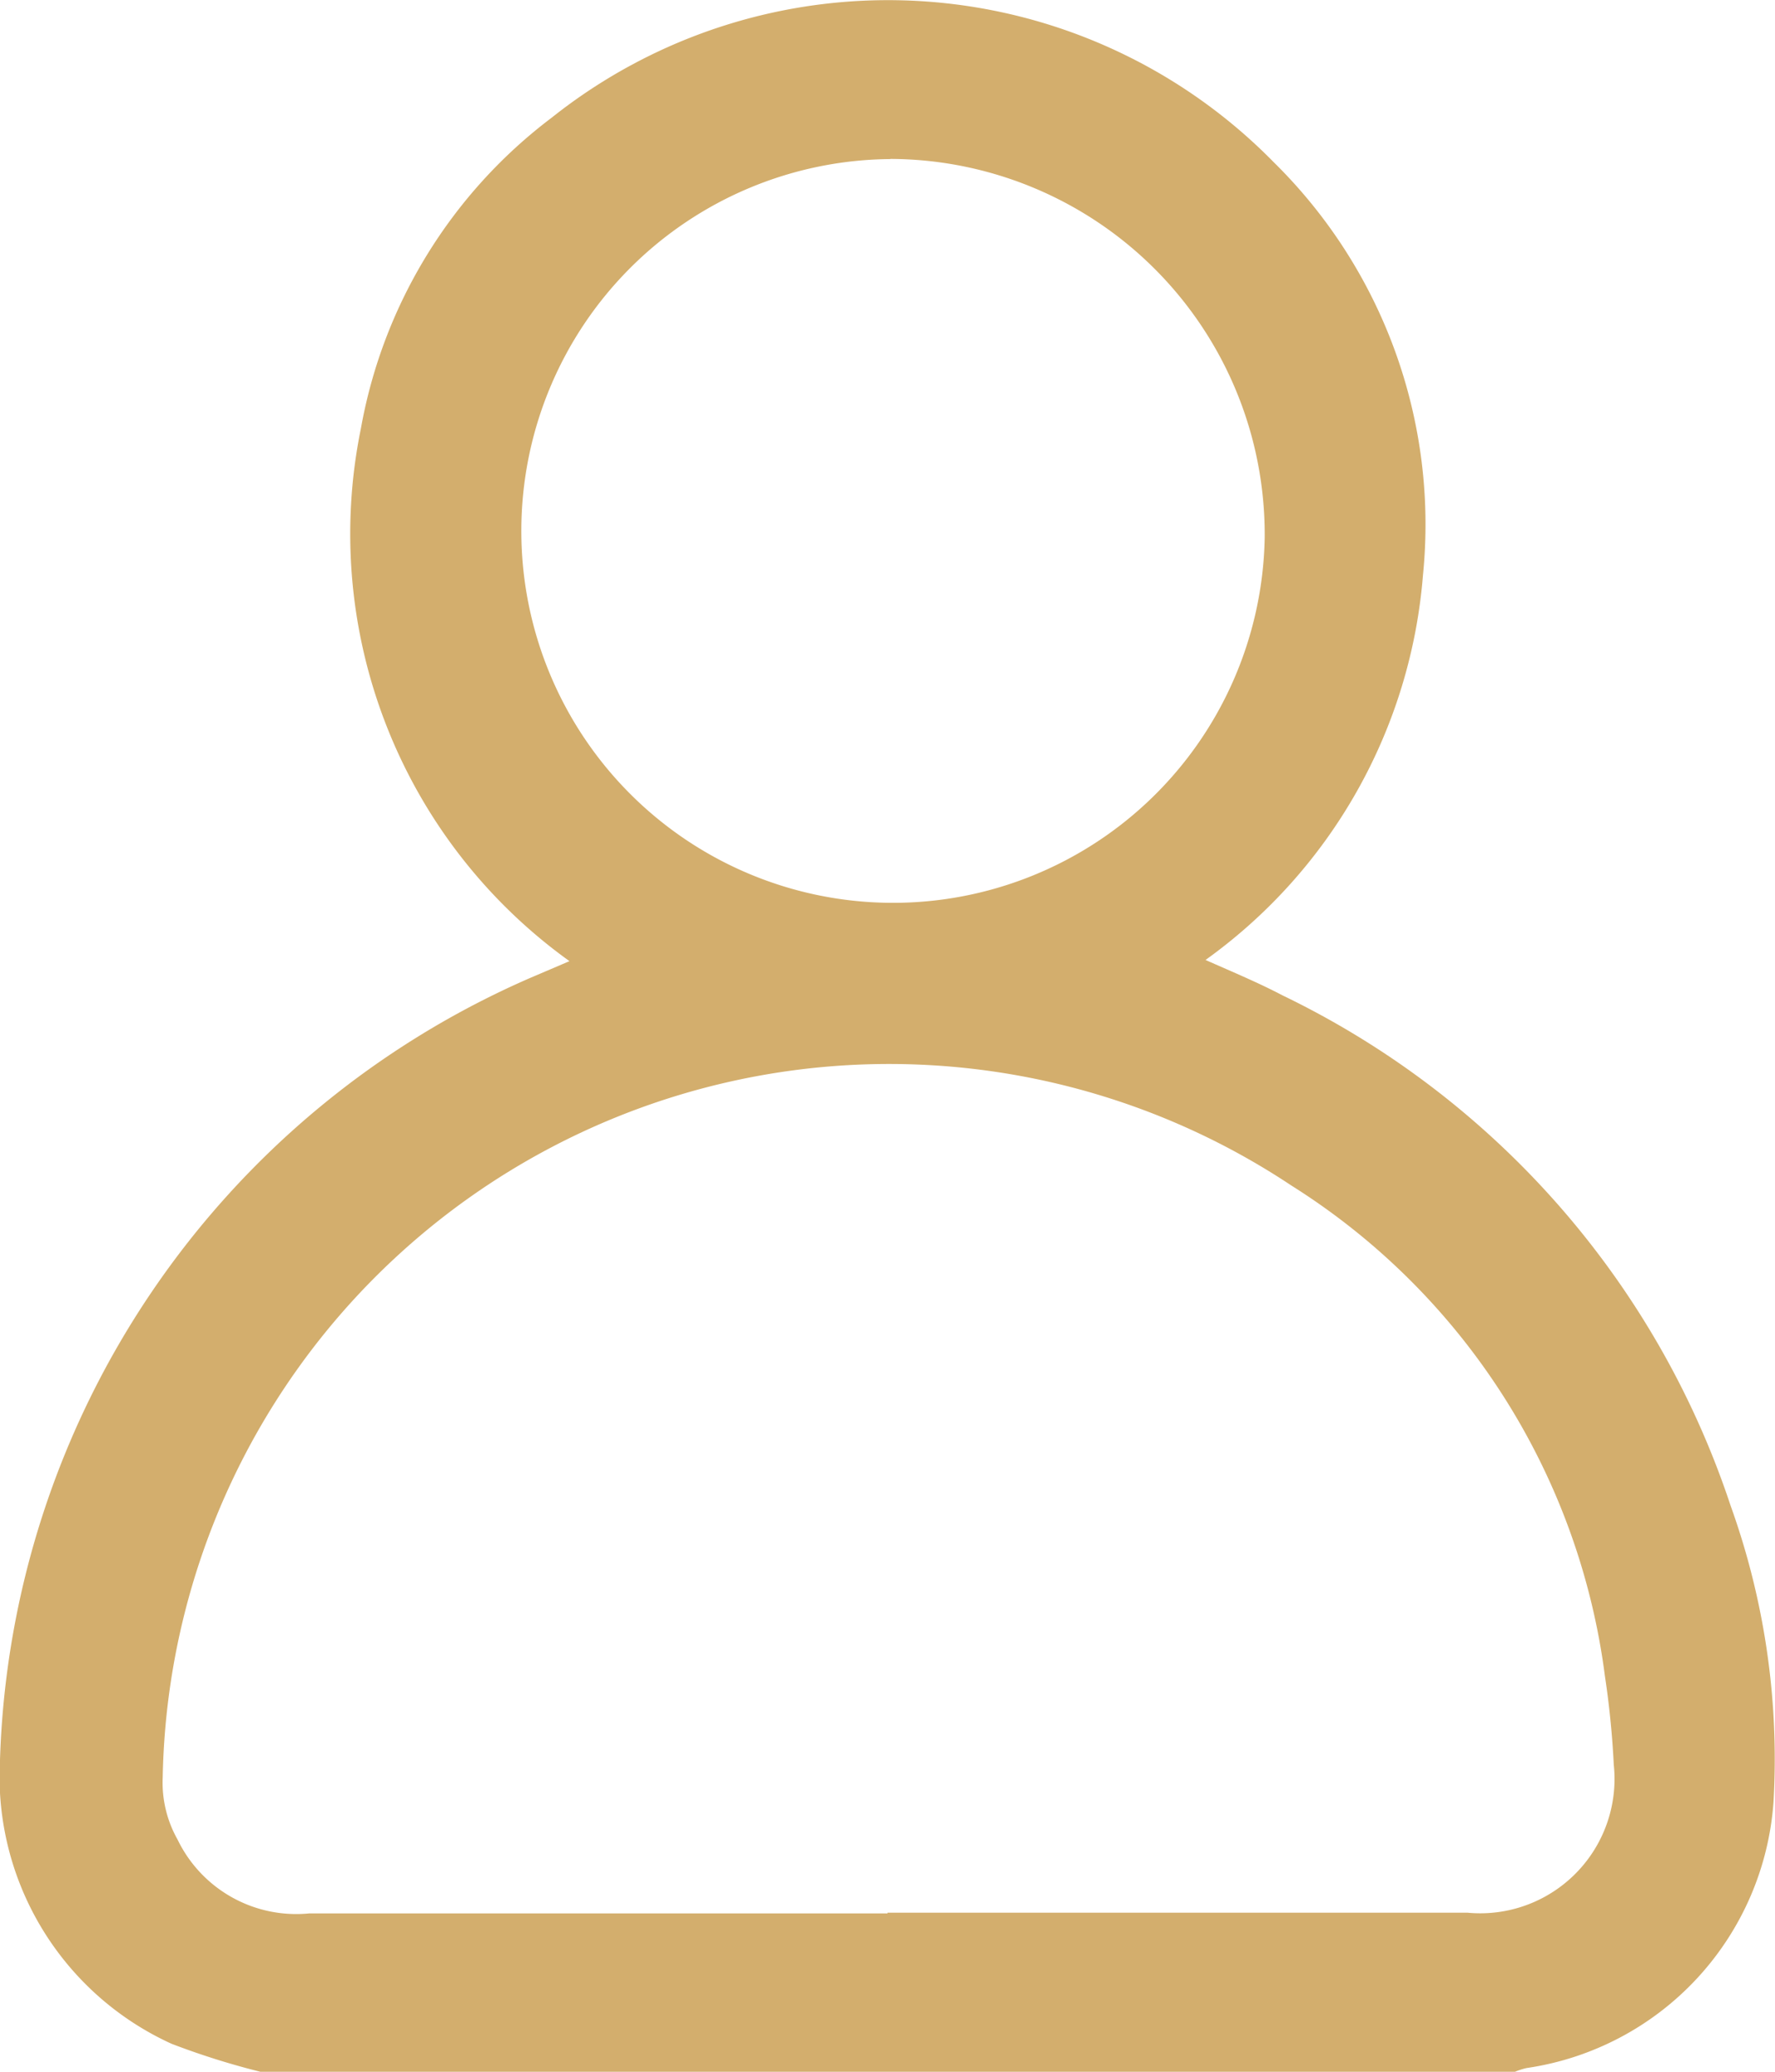 <svg xmlns="http://www.w3.org/2000/svg" width="12" height="14" viewBox="0 0 12 14">
<defs>
    <style>
      .cls-1 {
        fill: #d3ae6d;
        fill-rule: evenodd;
      }
    </style>
  </defs>
  <path id="形狀_1" data-name="形狀 1" class="cls-1" d="M1093.76,27a5.176,5.176,0,0,1-.6-0.189,1.985,1.985,0,0,1-1.16-1.919,5.964,5.964,0,0,1,3.59-5.286l0.26-.111a3.553,3.553,0,0,1-1.41-3.6,3.374,3.374,0,0,1,1.29-2.1,3.652,3.652,0,0,1,4.88.3,3.432,3.432,0,0,1,1.01,2.792,3.545,3.545,0,0,1-1.47,2.6c0.19,0.084.36,0.155,0.52,0.239a5.884,5.884,0,0,1,3.03,3.449,5.055,5.055,0,0,1,.29,2,1.957,1.957,0,0,1-1.67,1.8,0.489,0.489,0,0,0-.08.026h-8.48Zm4.24-1.075c1.3,0,2.61,0,3.92,0a0.908,0.908,0,0,0,.99-1,5.987,5.987,0,0,0-.06-0.6,4.611,4.611,0,0,0-2.12-3.314,4.912,4.912,0,0,0-7.63,4,0.781,0.781,0,0,0,.1.419,0.891,0.891,0,0,0,.89.5H1098Zm0.02-11.85a2.513,2.513,0,1,0,2.53,2.561A2.538,2.538,0,0,0,1098.02,14.074Z" transform="translate(-1092 -13)"/>
</svg>
